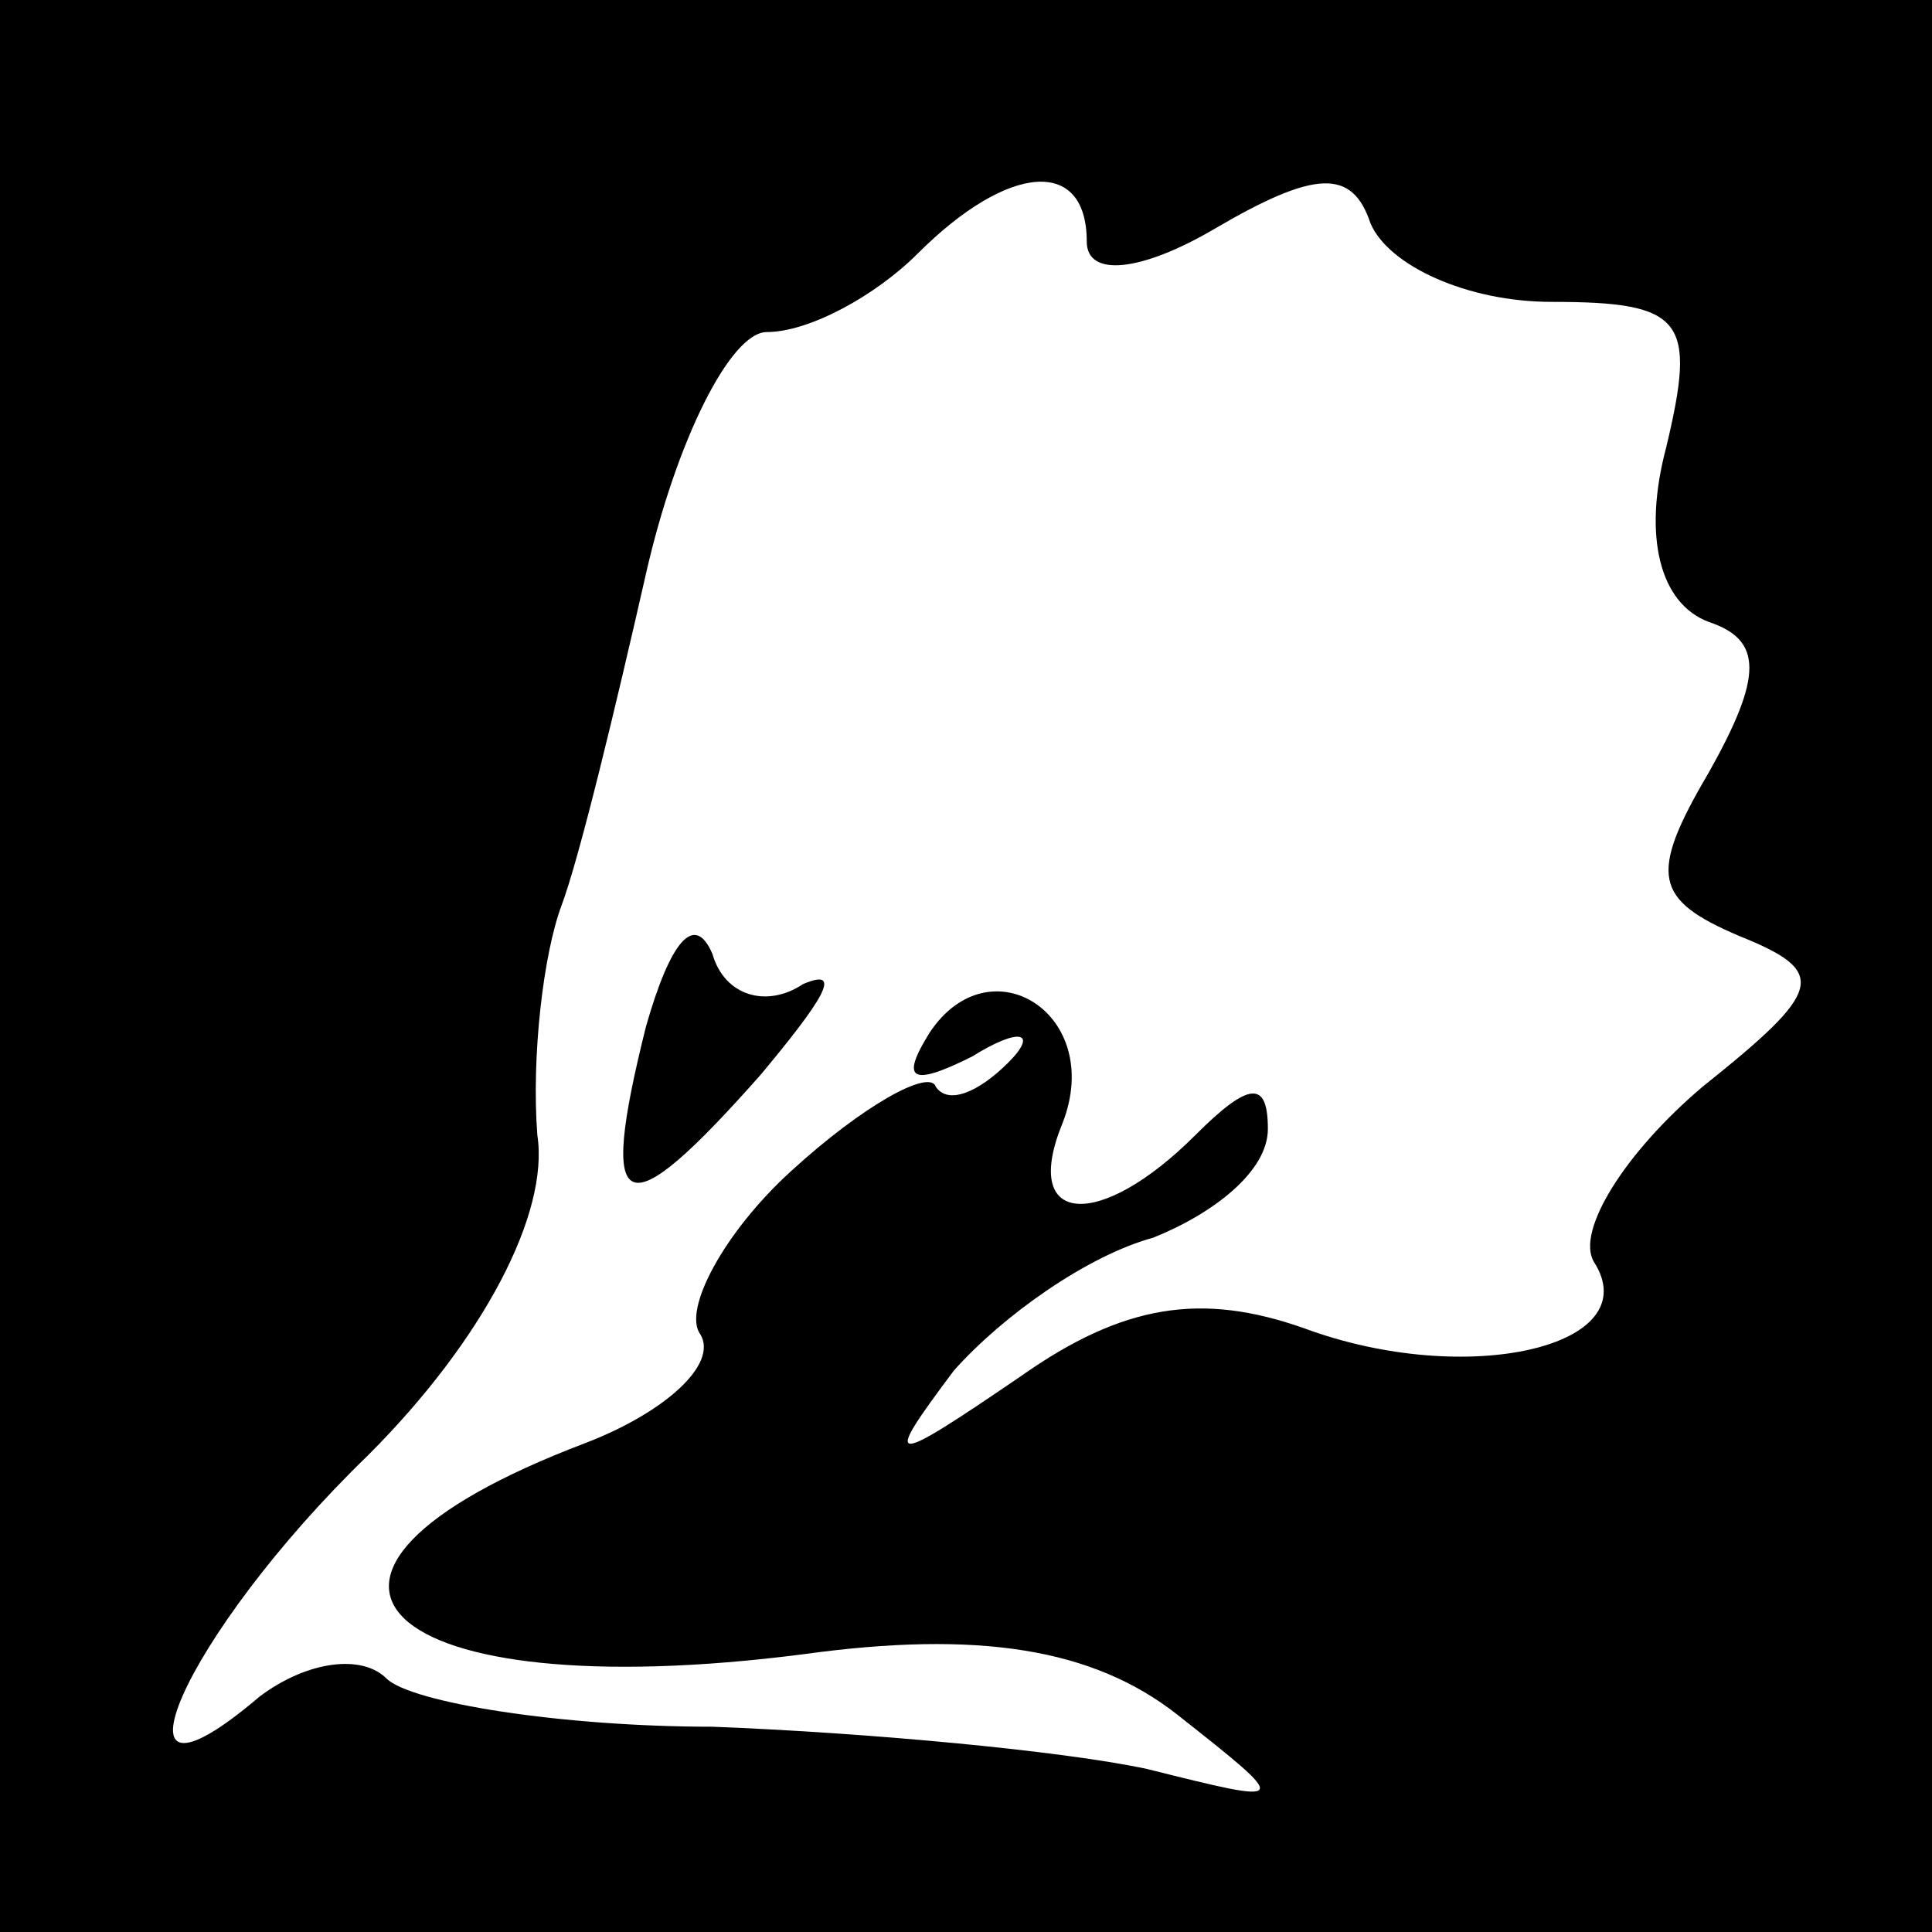 <?xml version="1.0" standalone="no"?>
<!DOCTYPE svg PUBLIC "-//W3C//DTD SVG 20010904//EN"
 "http://www.w3.org/TR/2001/REC-SVG-20010904/DTD/svg10.dtd">
<svg version="1.0" xmlns="http://www.w3.org/2000/svg"
 width="32pt" height="32pt" viewBox="0 0 32 32"
 preserveAspectRatio="xMidYMid meet">
<rect x="0" y="0" width="32" height="32" fill="#808080" stroke="none"/>
<g transform="translate(0,32) scale(0.1,-0.1)"
fill="#000000" stroke="none">
<path fill="#000000" stroke="none" d="M0 160 l0 -160 160 0 160 0 0 160 0
160 -160 0 -160 0 0 -160z"/>
<path fill="#ffffff" stroke="none" d="M180 280 c0 -6 9 -5 21 2 17 10 23 10
26 1 3 -7 16 -13 30 -13 22 0 24 -3 19 -24 -4 -15 -1 -26 7 -29 9 -3 9 -9 0
-25 -10 -17 -9 -21 5 -27 15 -6 14 -9 -6 -25 -13 -11 -21 -24 -18 -29 9 -14
-21 -21 -48 -11 -17 6 -30 4 -47 -8 -22 -15 -23 -15 -11 1 8 9 22 19 33 22 10
4 19 11 19 18 0 8 -3 8 -12 -1 -16 -16 -29 -15 -22 2 7 18 -12 30 -22 15 -5
-8 -3 -9 7 -4 8 5 11 4 6 -1 -5 -5 -10 -7 -12 -4 -1 3 -12 -3 -24 -14 -11 -10
-18 -23 -15 -27 3 -5 -6 -13 -19 -18 -58 -22 -34 -44 36 -35 29 4 48 1 62 -10
19 -15 19 -15 -5 -9 -14 3 -46 6 -72 7 -25 0 -50 4 -54 8 -4 4 -13 3 -21 -3
-27 -23 -13 10 18 40 19 19 30 40 28 53 -1 13 1 30 4 38 3 8 9 33 14 55 5 22
14 40 20 40 7 0 18 6 25 13 15 15 28 16 28 2z"/>
<path fill="#000000" stroke="none" d="M107 150 c-8 -32 -4 -34 19 -8 10 12
14 18 7 15 -6 -4 -13 -2 -15 5 -3 7 -7 2 -11 -12z"/>
</g>
</svg>

